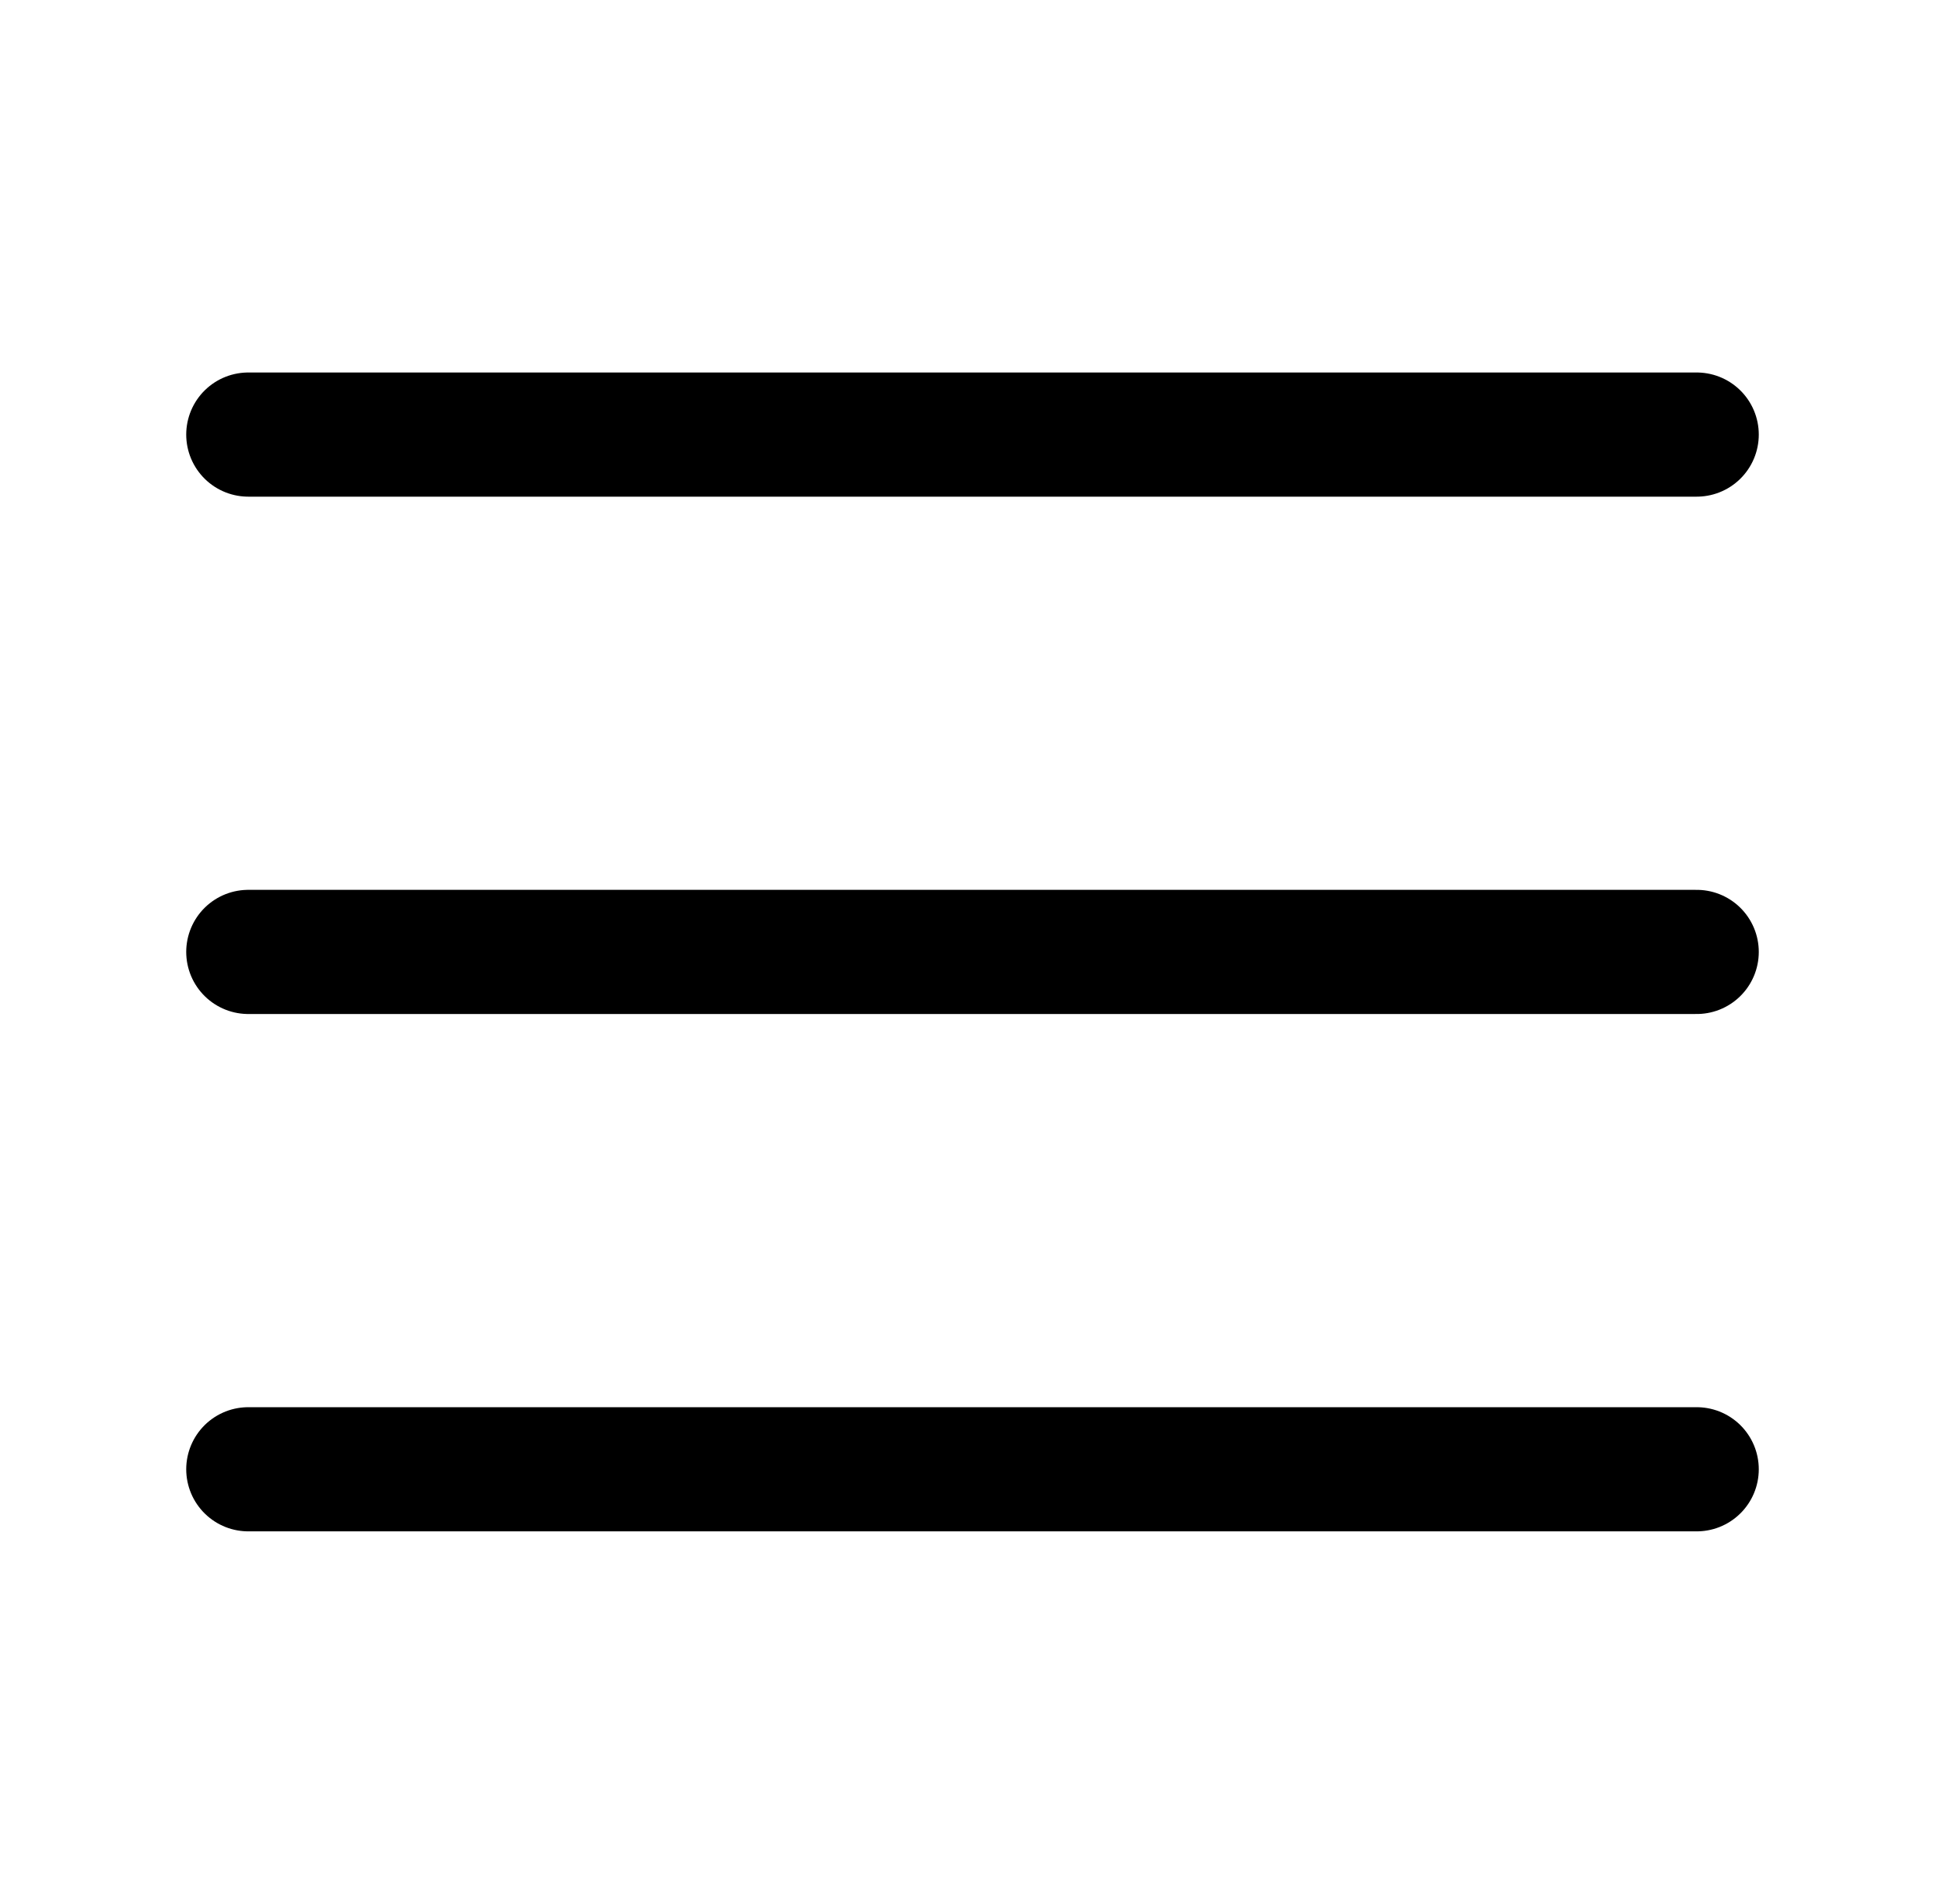 <svg width="47" height="46" viewBox="0 0 47 46" fill="none" xmlns="http://www.w3.org/2000/svg">
<path d="M6 35.5H41M6 23H41M6 10.5H41" stroke="black" stroke-width="3" stroke-linecap="round" stroke-linejoin="round"/>
</svg>
